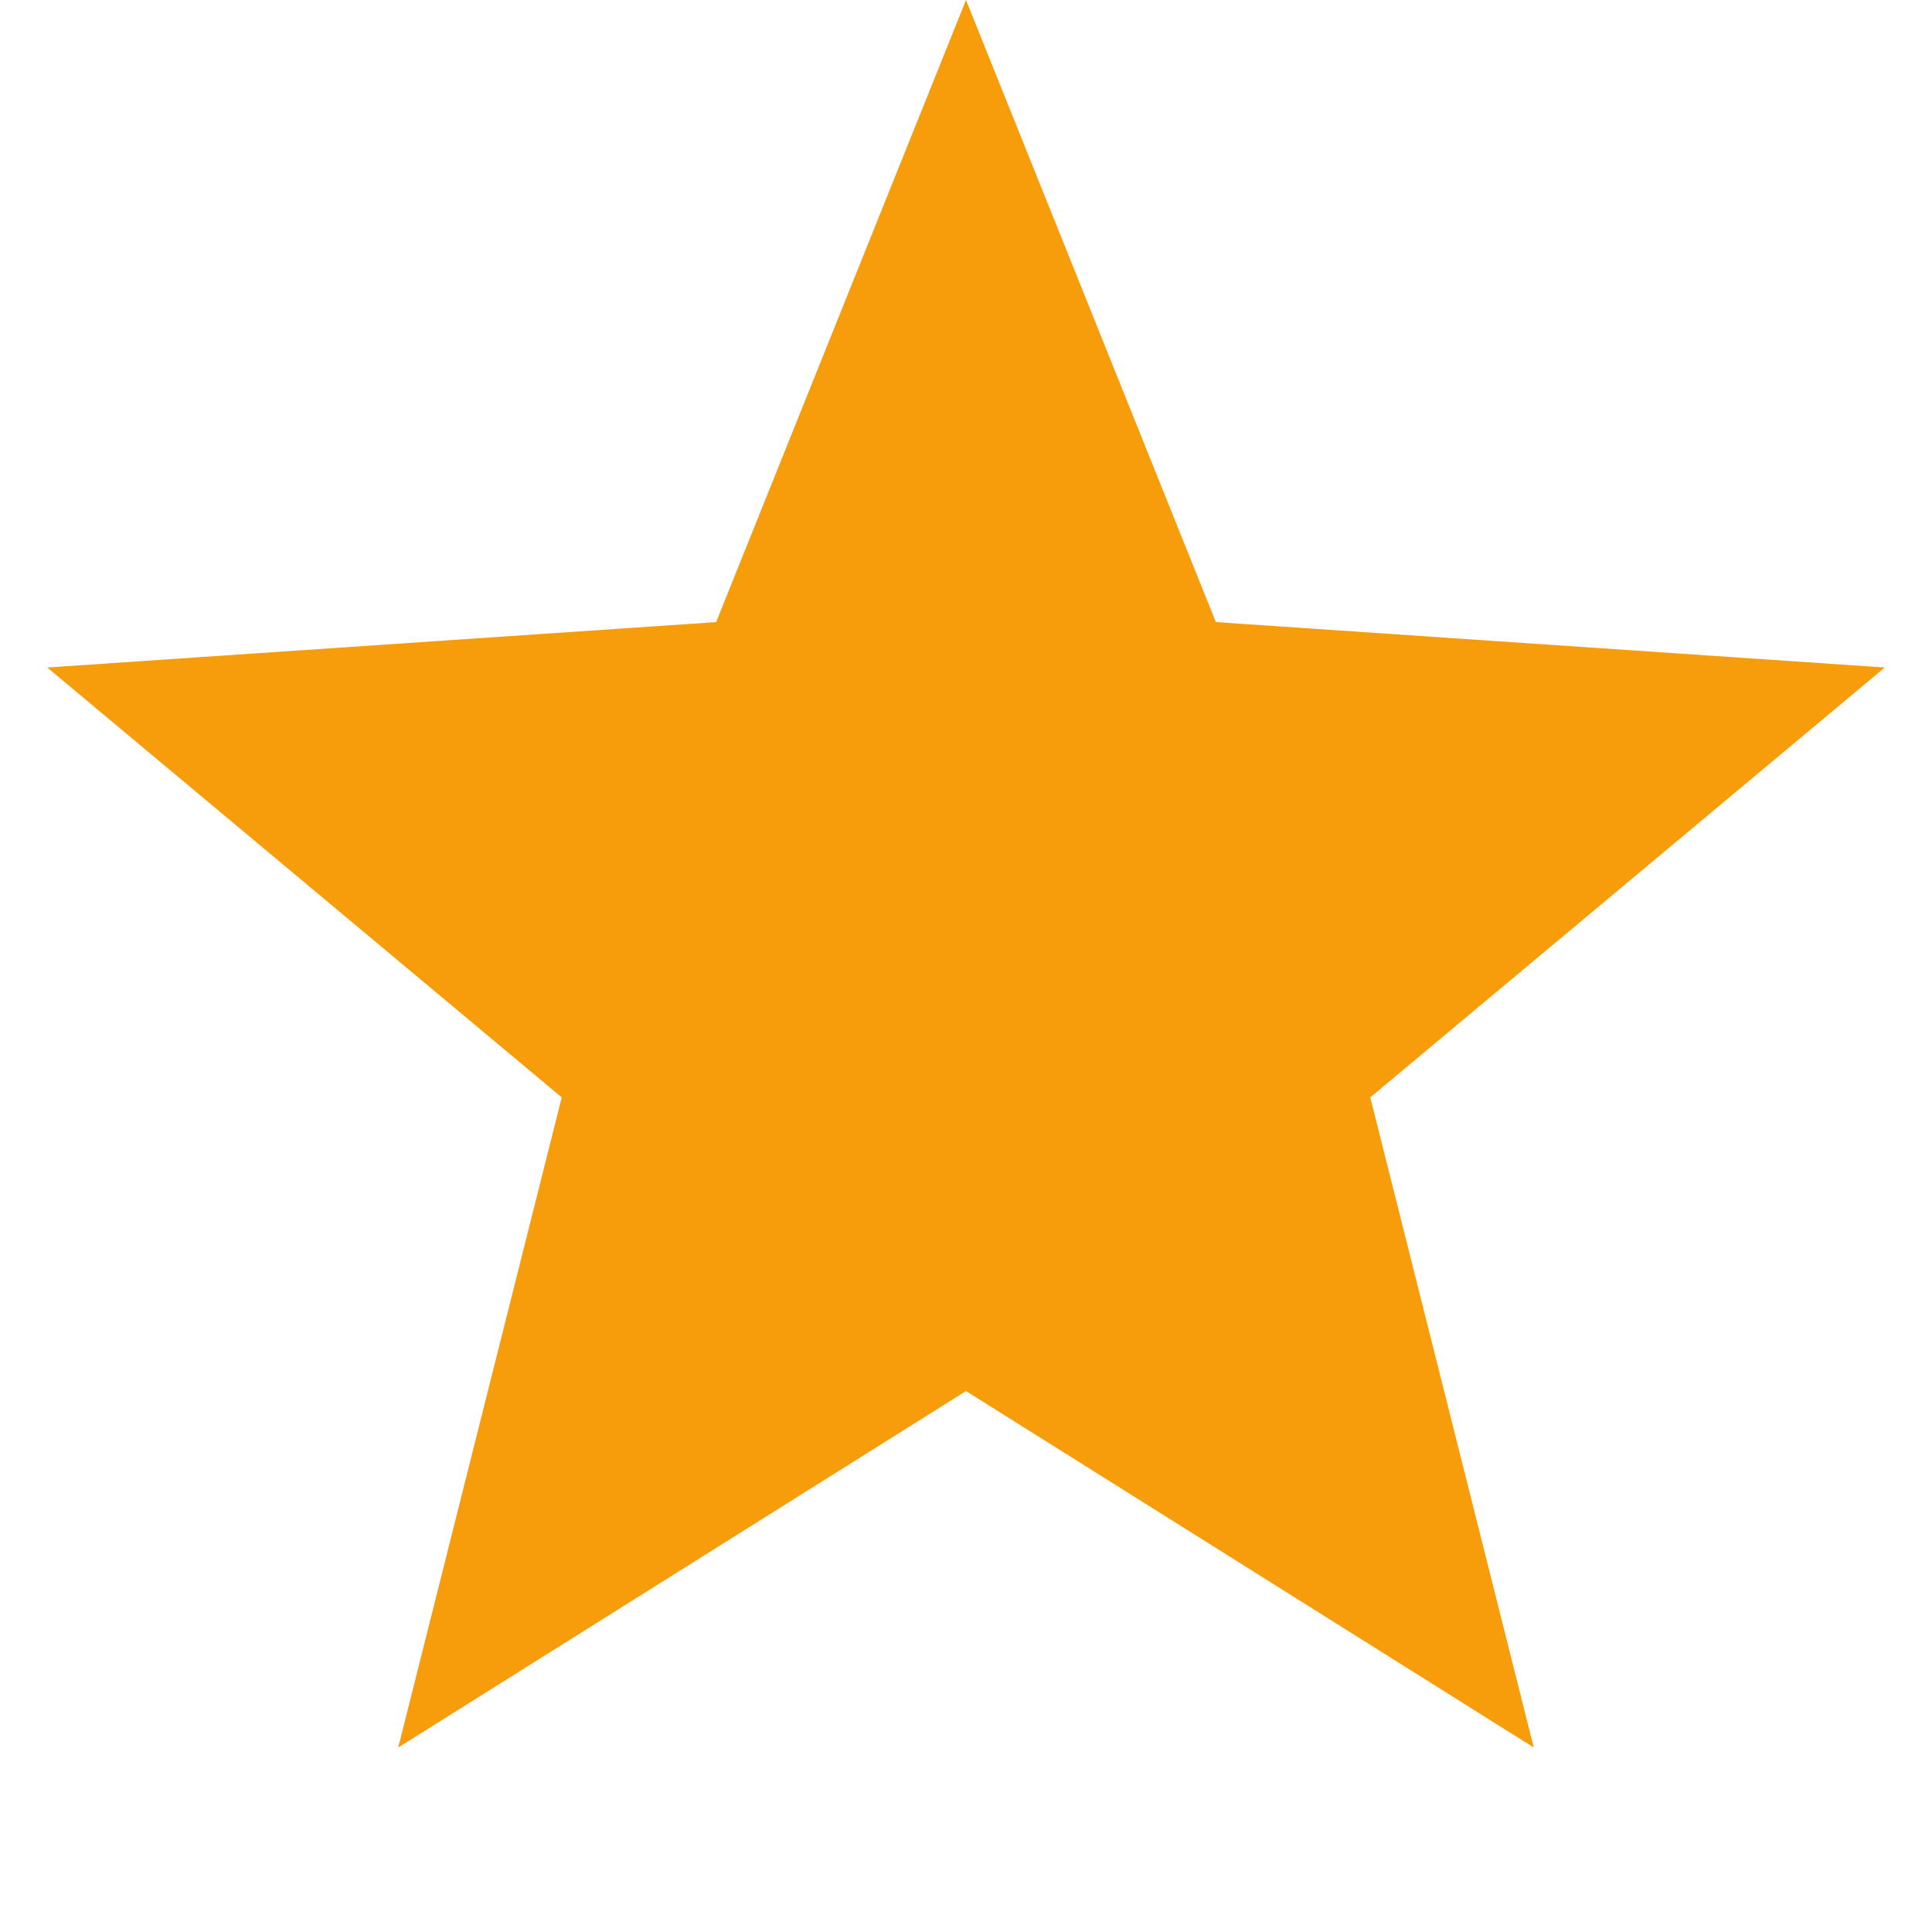 <svg width="24" height="24" viewBox="0 0 24 24" fill="none" xmlns="http://www.w3.org/2000/svg">
<path d="M12 0L15.104 7.728L23.413 8.292L17.022 13.632L19.053 21.708L12 17.28L4.947 21.708L6.978 13.632L0.587 8.292L8.896 7.728L12 0Z" fill="#F79C0B"/>
</svg>
